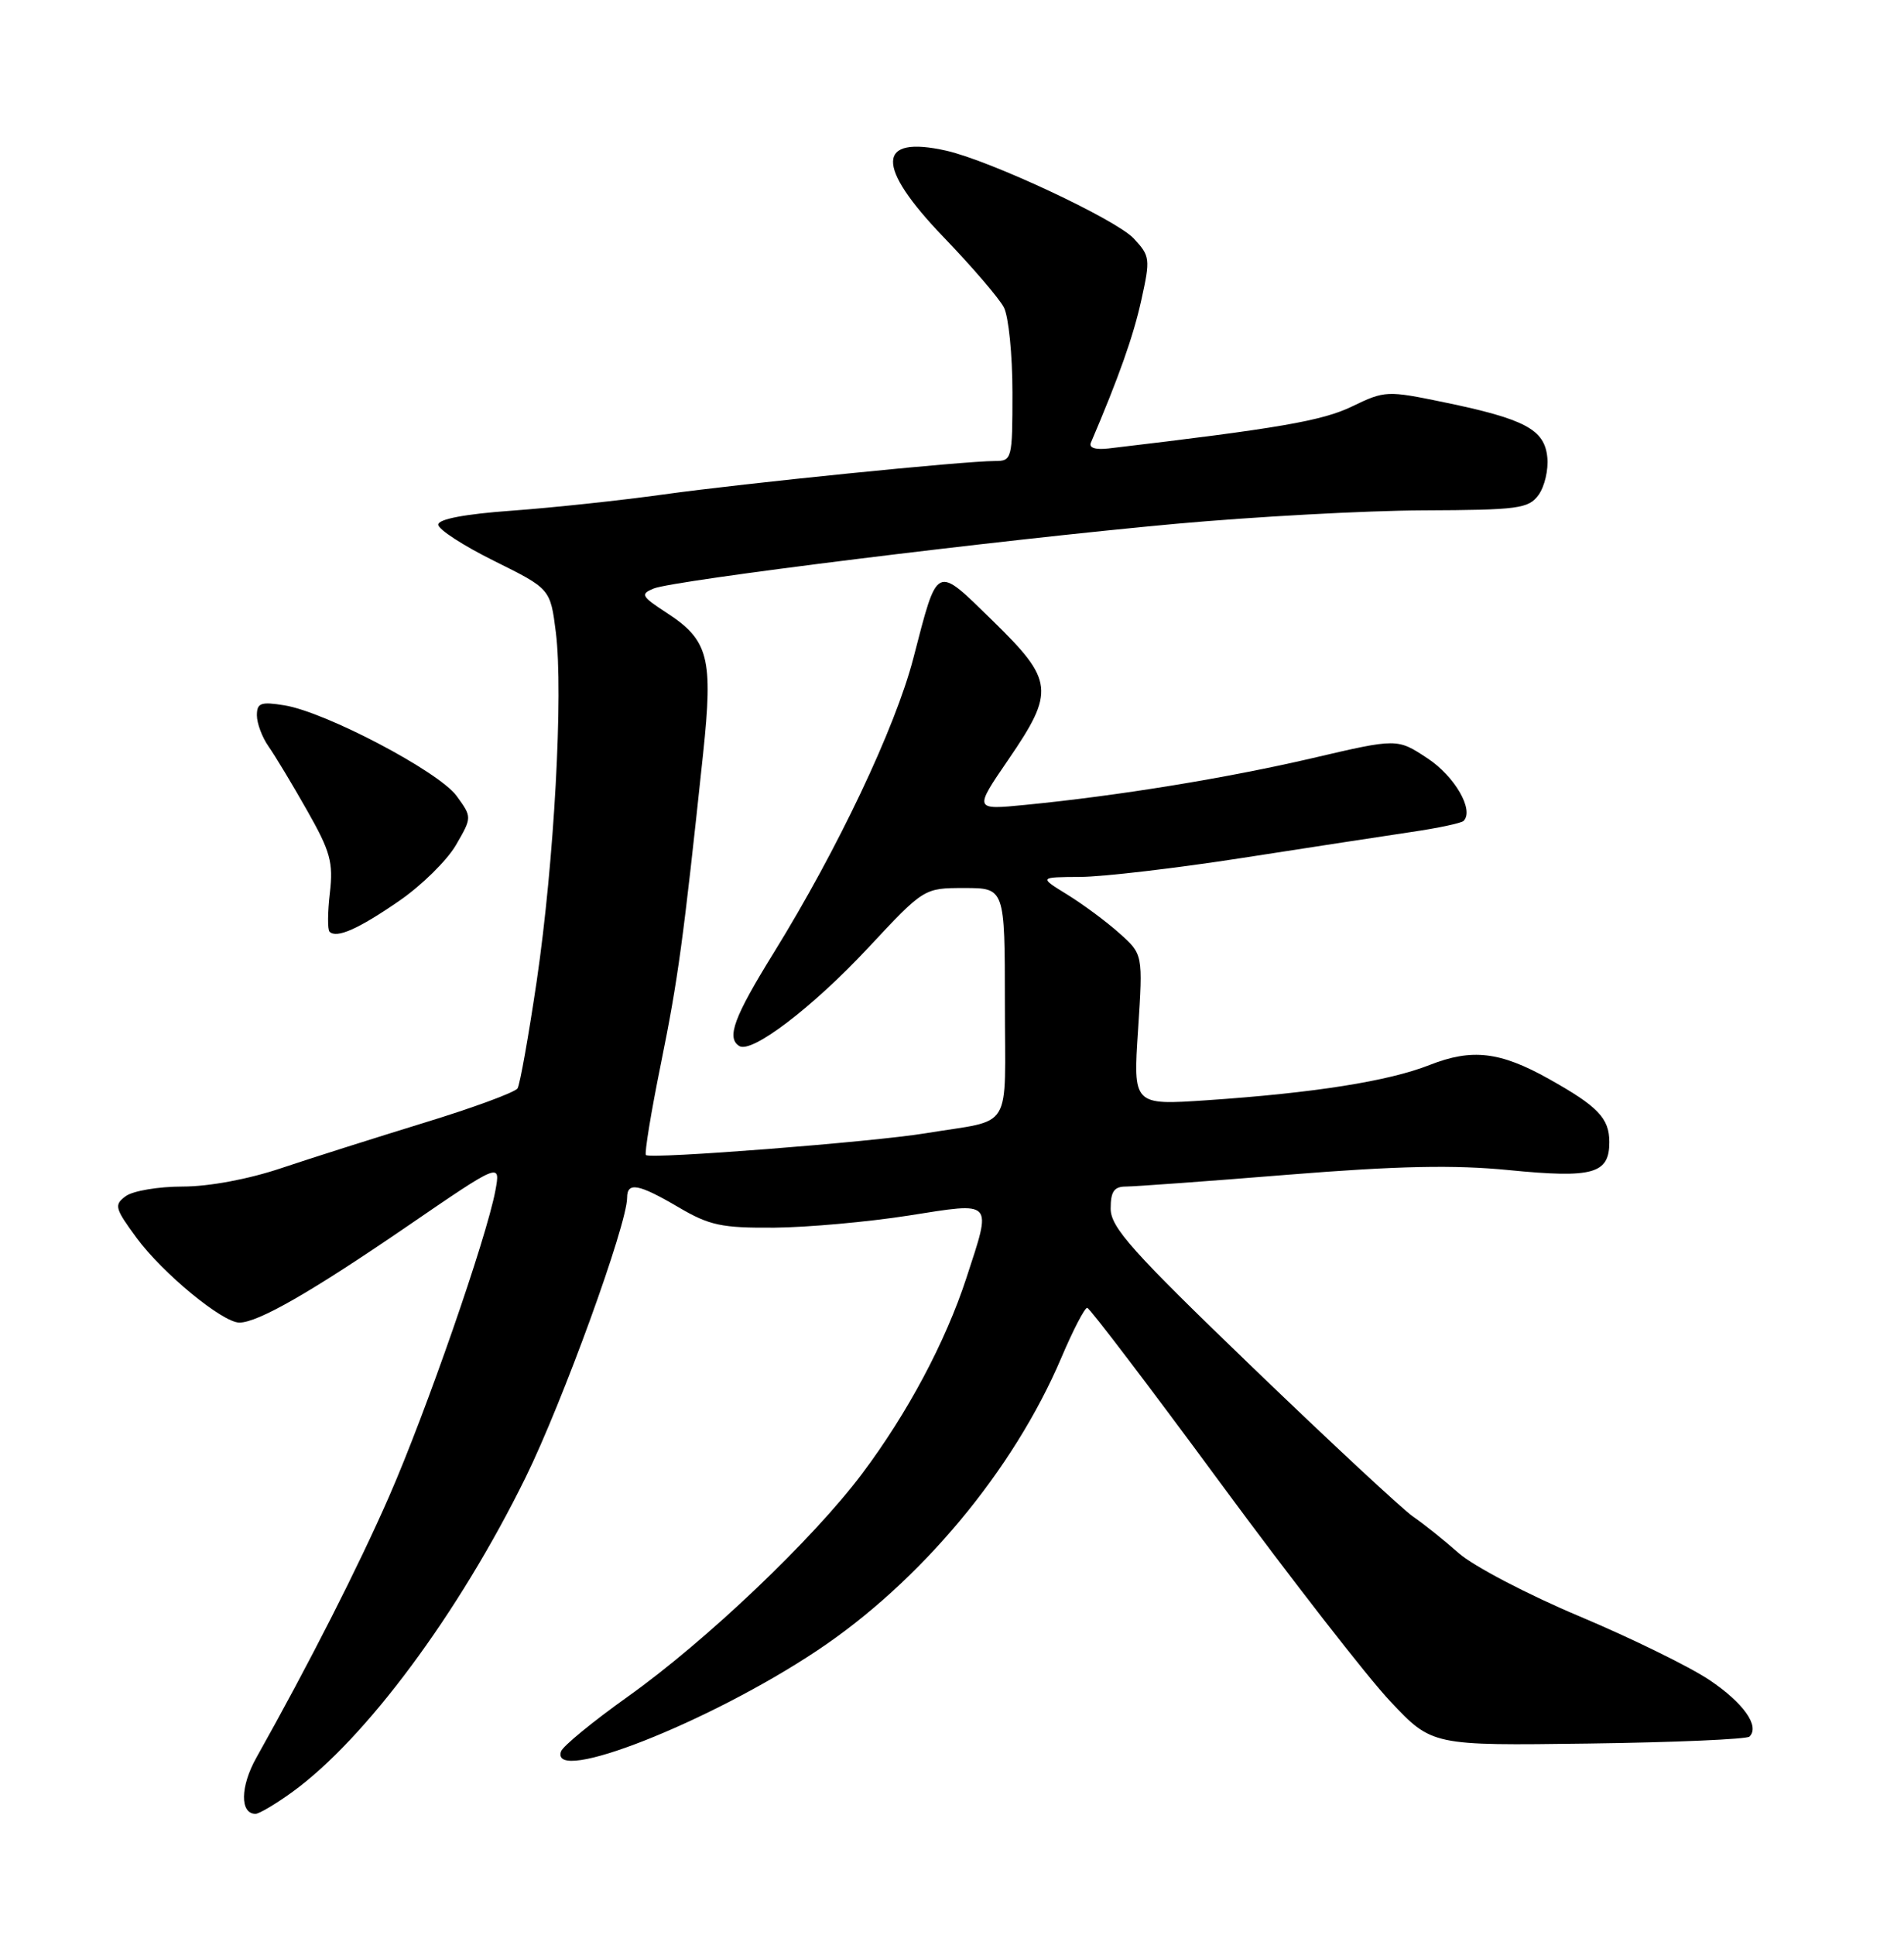 <?xml version="1.0" encoding="UTF-8" standalone="no"?>
<!DOCTYPE svg PUBLIC "-//W3C//DTD SVG 1.1//EN" "http://www.w3.org/Graphics/SVG/1.1/DTD/svg11.dtd" >
<svg xmlns="http://www.w3.org/2000/svg" xmlns:xlink="http://www.w3.org/1999/xlink" version="1.1" viewBox="0 0 252 256">
 <g >
 <path fill="currentColor"
d=" M 38.69 237.11 C 48.40 230.08 60.73 213.45 69.56 195.50 C 74.49 185.46 83.00 162.02 83.00 158.47 C 83.00 156.35 84.53 156.64 89.82 159.75 C 93.91 162.15 95.51 162.49 102.50 162.44 C 106.90 162.40 114.89 161.68 120.25 160.84 C 131.62 159.05 131.29 158.71 127.91 169.08 C 125.14 177.56 120.11 187.00 114.09 195.01 C 107.56 203.70 93.45 217.12 83.08 224.50 C 78.45 227.80 74.47 231.06 74.25 231.75 C 72.78 236.20 93.85 227.91 108.10 218.43 C 121.82 209.31 134.14 194.55 140.48 179.63 C 142.03 175.98 143.57 173.02 143.90 173.05 C 144.23 173.08 152.15 183.49 161.50 196.19 C 170.85 208.88 180.98 221.91 184.02 225.13 C 189.54 230.98 189.54 230.98 210.23 230.70 C 221.61 230.55 231.20 230.13 231.55 229.78 C 232.94 228.40 230.77 225.34 226.26 222.30 C 223.64 220.54 215.90 216.75 209.06 213.87 C 202.22 211.00 195.02 207.23 193.06 205.50 C 191.10 203.77 188.40 201.61 187.05 200.69 C 185.70 199.78 176.14 190.89 165.80 180.94 C 149.82 165.56 147.00 162.41 147.00 159.92 C 147.00 157.65 147.45 157.00 149.03 157.00 C 150.14 157.00 159.82 156.30 170.53 155.43 C 185.11 154.26 192.47 154.11 199.76 154.83 C 210.84 155.92 213.00 155.32 213.00 151.12 C 213.00 147.96 211.50 146.40 205.00 142.76 C 198.54 139.14 194.81 138.71 189.20 140.92 C 183.78 143.06 173.90 144.62 159.74 145.58 C 149.97 146.24 149.97 146.24 150.63 136.25 C 151.28 126.27 151.28 126.27 148.15 123.48 C 146.43 121.94 143.32 119.64 141.26 118.37 C 137.50 116.06 137.50 116.06 142.98 116.03 C 145.99 116.01 155.67 114.88 164.48 113.51 C 173.29 112.14 183.35 110.60 186.84 110.08 C 190.33 109.57 193.42 108.91 193.71 108.62 C 195.13 107.20 192.55 102.73 188.95 100.35 C 184.93 97.69 184.93 97.69 173.72 100.31 C 162.34 102.96 148.05 105.29 135.70 106.50 C 128.90 107.17 128.90 107.17 133.45 100.52 C 139.65 91.47 139.48 90.03 131.38 82.13 C 123.75 74.69 124.16 74.50 120.88 87.11 C 118.49 96.31 110.87 112.38 102.43 126.03 C 97.13 134.59 96.12 137.34 97.85 138.41 C 99.50 139.43 107.56 133.28 114.90 125.42 C 122.29 117.50 122.29 117.50 127.64 117.50 C 132.99 117.50 132.99 117.50 133.00 132.73 C 133.00 150.08 134.27 148.00 122.50 149.95 C 115.44 151.11 86.07 153.40 85.49 152.83 C 85.28 152.61 86.17 147.16 87.48 140.72 C 89.74 129.56 90.43 124.53 93.06 99.71 C 94.40 87.06 93.79 84.70 88.24 81.09 C 84.88 78.90 84.72 78.61 86.52 77.87 C 89.19 76.78 132.25 71.44 155.61 69.31 C 166.00 68.37 180.73 67.56 188.34 67.53 C 200.96 67.48 202.31 67.30 203.63 65.49 C 204.43 64.39 204.96 62.15 204.79 60.51 C 204.43 56.83 201.83 55.44 191.13 53.23 C 183.59 51.67 183.29 51.68 178.95 53.78 C 174.98 55.69 169.32 56.67 146.71 59.34 C 144.98 59.54 144.09 59.25 144.38 58.58 C 148.06 49.96 150.00 44.50 151.05 39.74 C 152.27 34.23 152.22 33.87 150.04 31.54 C 147.68 29.03 131.07 21.26 125.25 19.94 C 115.98 17.85 115.84 21.97 124.87 31.36 C 128.65 35.29 132.25 39.48 132.87 40.68 C 133.49 41.89 134.00 46.95 134.00 51.93 C 134.00 60.77 133.94 61.00 131.66 61.00 C 127.58 61.00 98.47 63.94 87.78 65.43 C 82.13 66.22 73.11 67.18 67.75 67.57 C 61.51 68.02 58.00 68.69 58.00 69.42 C 58.00 70.05 61.34 72.21 65.42 74.23 C 72.84 77.91 72.84 77.91 73.57 83.68 C 74.57 91.75 73.35 114.03 71.04 129.78 C 69.96 137.08 68.82 143.48 68.50 144.01 C 68.17 144.53 62.64 146.57 56.20 148.54 C 49.77 150.52 41.23 153.22 37.24 154.56 C 32.87 156.03 27.67 157.00 24.18 157.00 C 20.99 157.00 17.61 157.57 16.66 158.26 C 15.07 159.42 15.18 159.85 18.09 163.81 C 21.52 168.47 29.45 175.00 31.68 175.00 C 34.15 175.00 41.19 170.96 53.88 162.27 C 66.26 153.79 66.26 153.79 65.56 157.56 C 64.38 163.84 56.38 186.85 51.50 198.00 C 47.44 207.29 40.90 220.15 33.93 232.57 C 31.79 236.38 31.74 240.00 33.82 240.00 C 34.30 240.00 36.50 238.70 38.69 237.11 Z  M 52.85 119.19 C 55.80 117.16 59.17 113.84 60.35 111.81 C 62.48 108.13 62.48 108.13 60.43 105.31 C 58.06 102.08 43.12 94.22 37.66 93.33 C 34.52 92.82 34.00 93.01 34.00 94.65 C 34.00 95.70 34.69 97.55 35.54 98.76 C 36.39 99.97 38.69 103.78 40.64 107.23 C 43.73 112.66 44.13 114.12 43.66 118.14 C 43.36 120.70 43.34 123.01 43.62 123.28 C 44.54 124.21 47.47 122.91 52.85 119.19 Z "/>
</g>
</svg>